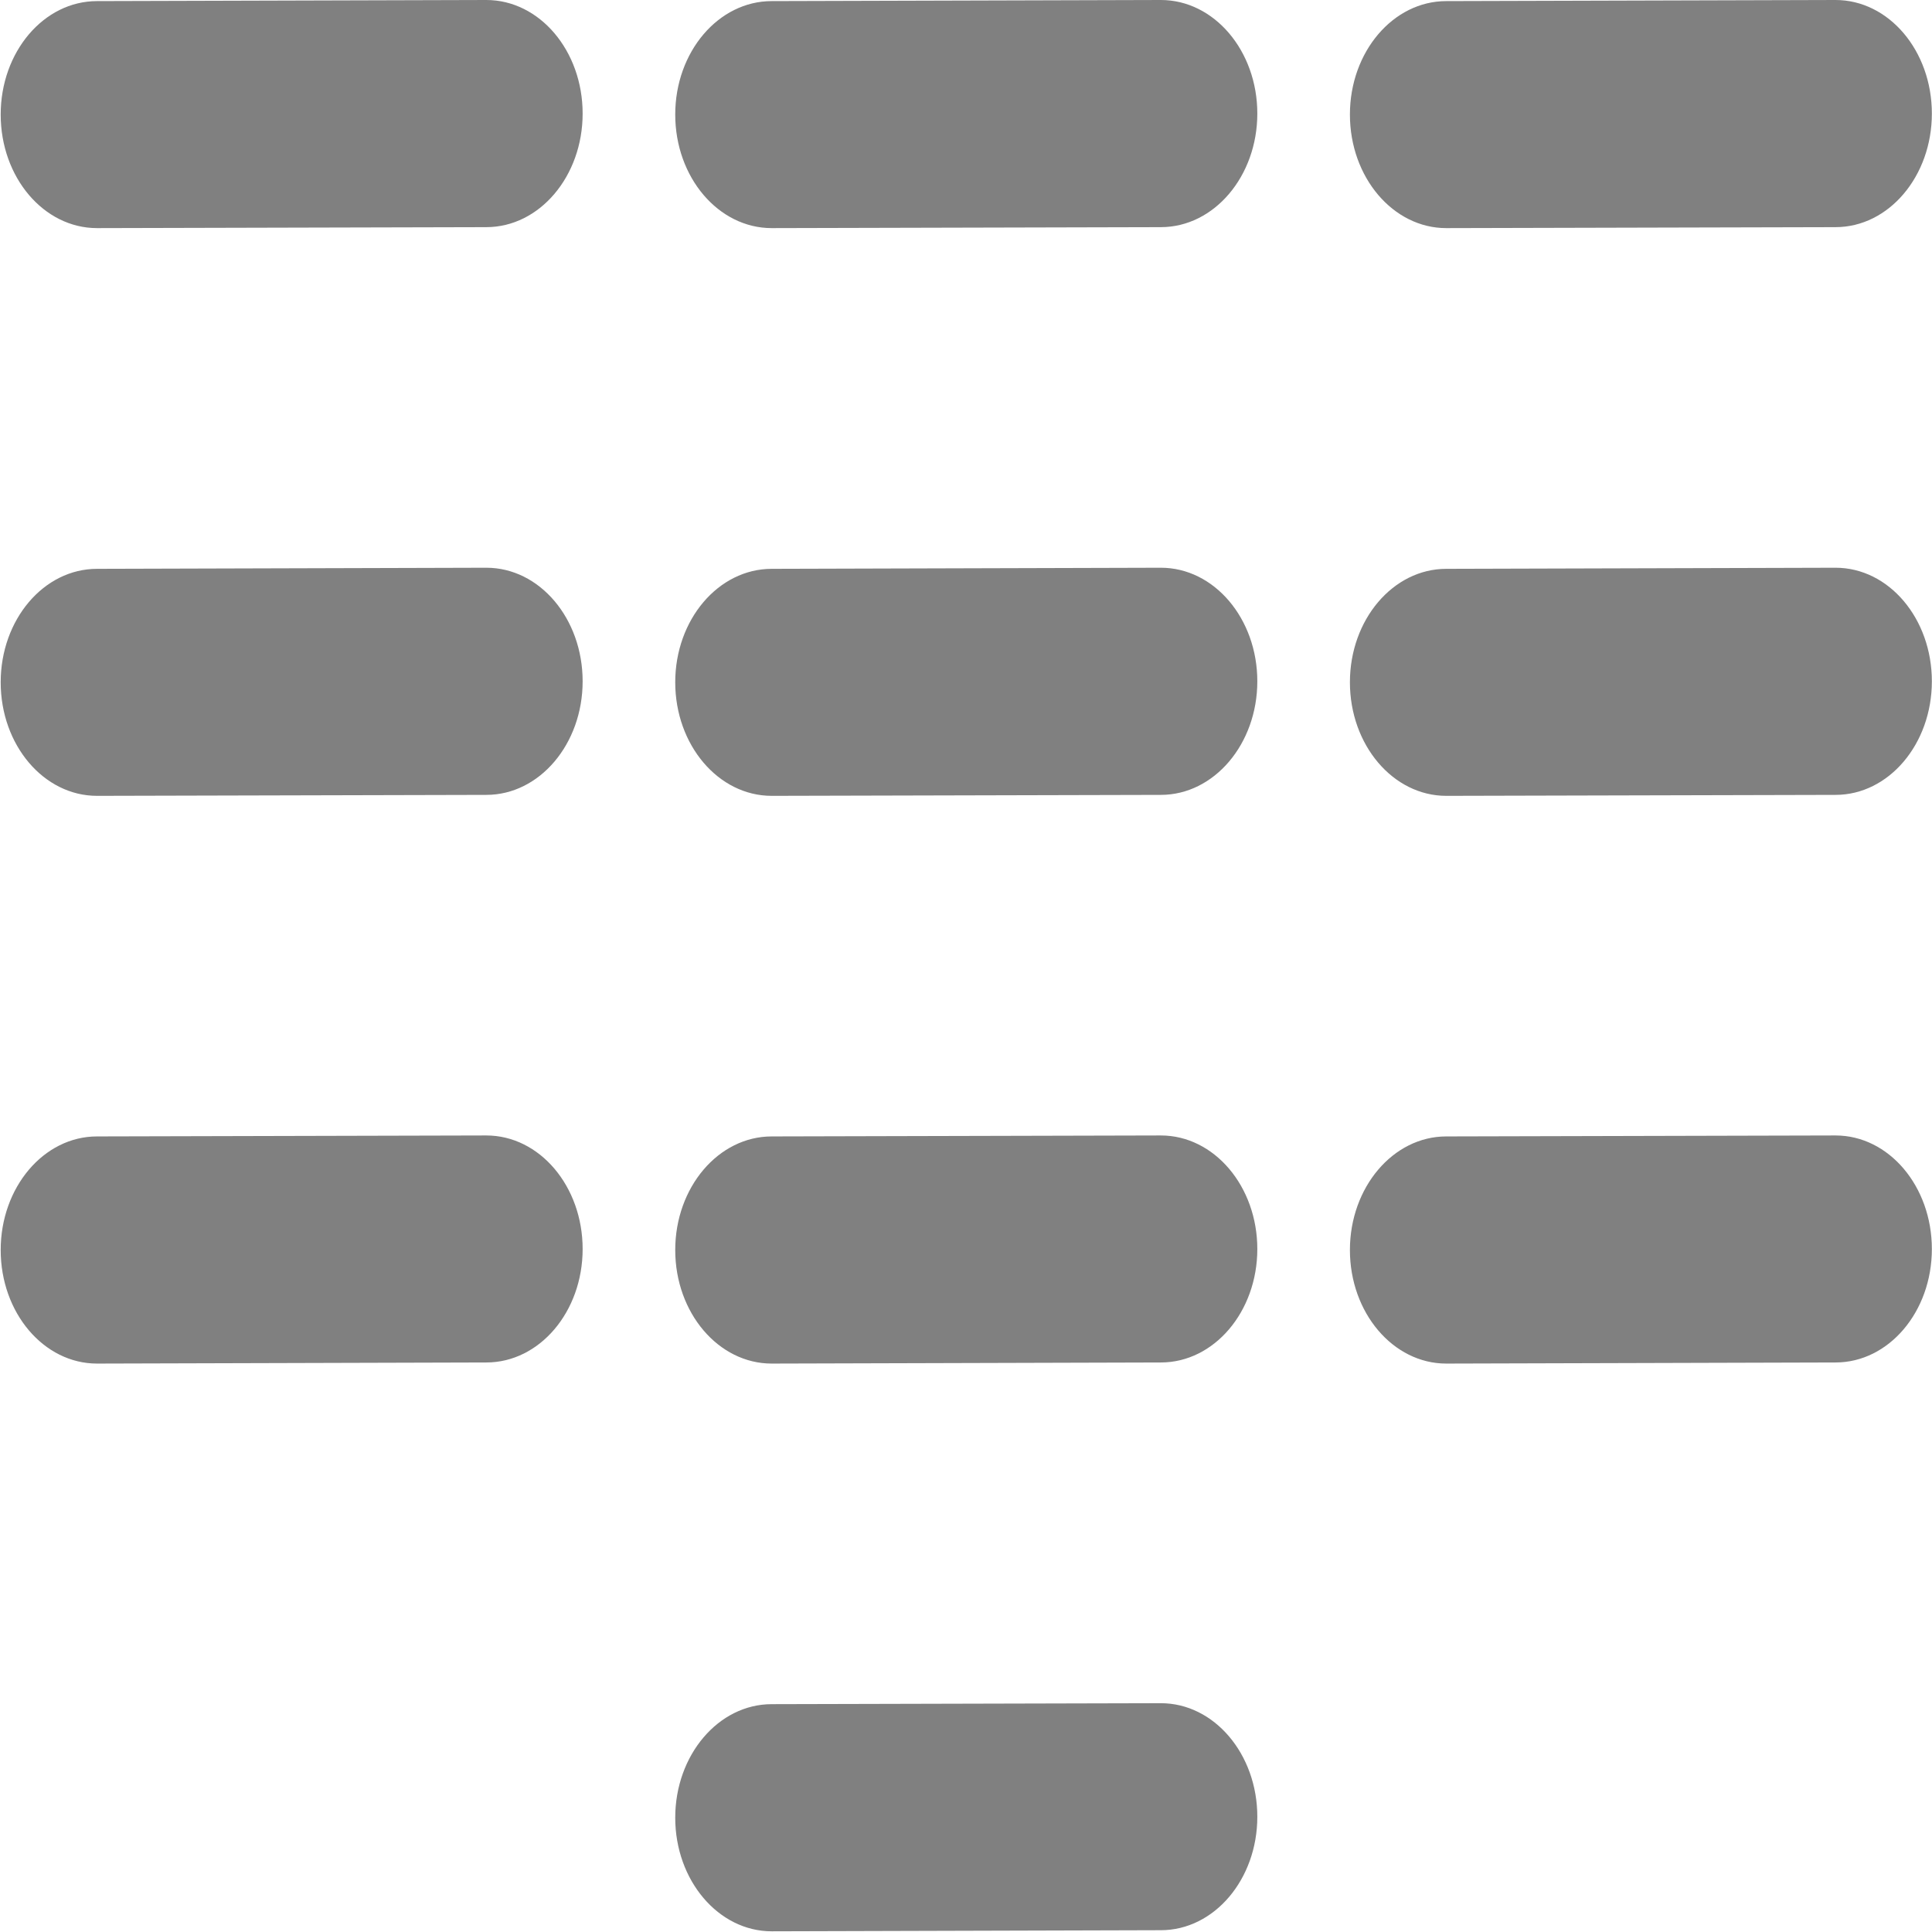 <svg xmlns="http://www.w3.org/2000/svg" xmlns:xlink="http://www.w3.org/1999/xlink" preserveAspectRatio="xMidYMid" width="22" height="22" viewBox="0 0 14 14">
  <defs>
    <style>

      .cls-2 {
        fill: #808080;
      }
    </style>
  </defs>
  <path d="M13.301,5.760 C13.301,5.760 10.480,5.767 10.480,5.767 C10.095,5.767 9.782,5.399 9.782,4.944 C9.782,4.490 10.095,4.122 10.480,4.122 C10.480,4.122 13.301,4.114 13.301,4.114 C13.687,4.114 13.999,4.482 13.999,4.937 C13.999,5.391 13.687,5.760 13.301,5.760 ZM13.301,1.646 C13.301,1.646 10.480,1.653 10.480,1.653 C10.095,1.653 9.782,1.285 9.782,0.830 C9.782,0.376 10.095,0.008 10.480,0.008 C10.480,0.008 13.301,0.000 13.301,0.000 C13.687,0.000 13.999,0.368 13.999,0.823 C13.999,1.277 13.687,1.646 13.301,1.646 ZM8.412,13.987 C8.412,13.987 5.592,13.995 5.592,13.995 C5.206,13.995 4.893,13.626 4.893,13.172 C4.893,12.718 5.206,12.349 5.592,12.349 C5.592,12.349 8.412,12.342 8.412,12.342 C8.798,12.342 9.111,12.710 9.111,13.165 C9.111,13.619 8.798,13.987 8.412,13.987 ZM8.412,9.873 C8.412,9.873 5.592,9.881 5.592,9.881 C5.206,9.881 4.893,9.513 4.893,9.058 C4.893,8.604 5.206,8.235 5.592,8.235 C5.592,8.235 8.412,8.228 8.412,8.228 C8.798,8.228 9.111,8.596 9.111,9.051 C9.111,9.505 8.798,9.873 8.412,9.873 ZM8.412,5.760 C8.412,5.760 5.592,5.767 5.592,5.767 C5.206,5.767 4.893,5.399 4.893,4.944 C4.893,4.490 5.206,4.122 5.592,4.122 C5.592,4.122 8.412,4.114 8.412,4.114 C8.798,4.114 9.111,4.482 9.111,4.937 C9.111,5.391 8.798,5.760 8.412,5.760 ZM8.412,1.646 C8.412,1.646 5.592,1.653 5.592,1.653 C5.206,1.653 4.893,1.285 4.893,0.830 C4.893,0.376 5.206,0.008 5.592,0.008 C5.592,0.008 8.412,0.000 8.412,0.000 C8.798,0.000 9.111,0.368 9.111,0.823 C9.111,1.277 8.798,1.646 8.412,1.646 ZM3.524,9.873 C3.524,9.873 0.703,9.881 0.703,9.881 C0.317,9.881 0.005,9.513 0.005,9.058 C0.005,8.604 0.317,8.235 0.703,8.235 C0.703,8.235 3.524,8.228 3.524,8.228 C3.910,8.228 4.222,8.596 4.222,9.051 C4.222,9.505 3.910,9.873 3.524,9.873 ZM3.524,5.760 C3.524,5.760 0.703,5.767 0.703,5.767 C0.317,5.767 0.005,5.399 0.005,4.944 C0.005,4.490 0.317,4.122 0.703,4.122 C0.703,4.122 3.524,4.114 3.524,4.114 C3.910,4.114 4.222,4.482 4.222,4.937 C4.222,5.391 3.910,5.760 3.524,5.760 ZM3.524,1.646 C3.524,1.646 0.703,1.653 0.703,1.653 C0.317,1.653 0.005,1.285 0.005,0.830 C0.005,0.376 0.317,0.008 0.703,0.008 C0.703,0.008 3.524,0.000 3.524,0.000 C3.910,0.000 4.222,0.368 4.222,0.823 C4.222,1.277 3.910,1.646 3.524,1.646 ZM10.480,8.235 C10.480,8.235 13.301,8.228 13.301,8.228 C13.687,8.228 13.999,8.596 13.999,9.051 C13.999,9.505 13.687,9.873 13.301,9.873 C13.301,9.873 10.480,9.881 10.480,9.881 C10.095,9.881 9.782,9.513 9.782,9.058 C9.782,8.604 10.095,8.235 10.480,8.235 Z" id="path-1" class="cls-2" fill-rule="evenodd"/>
</svg>
